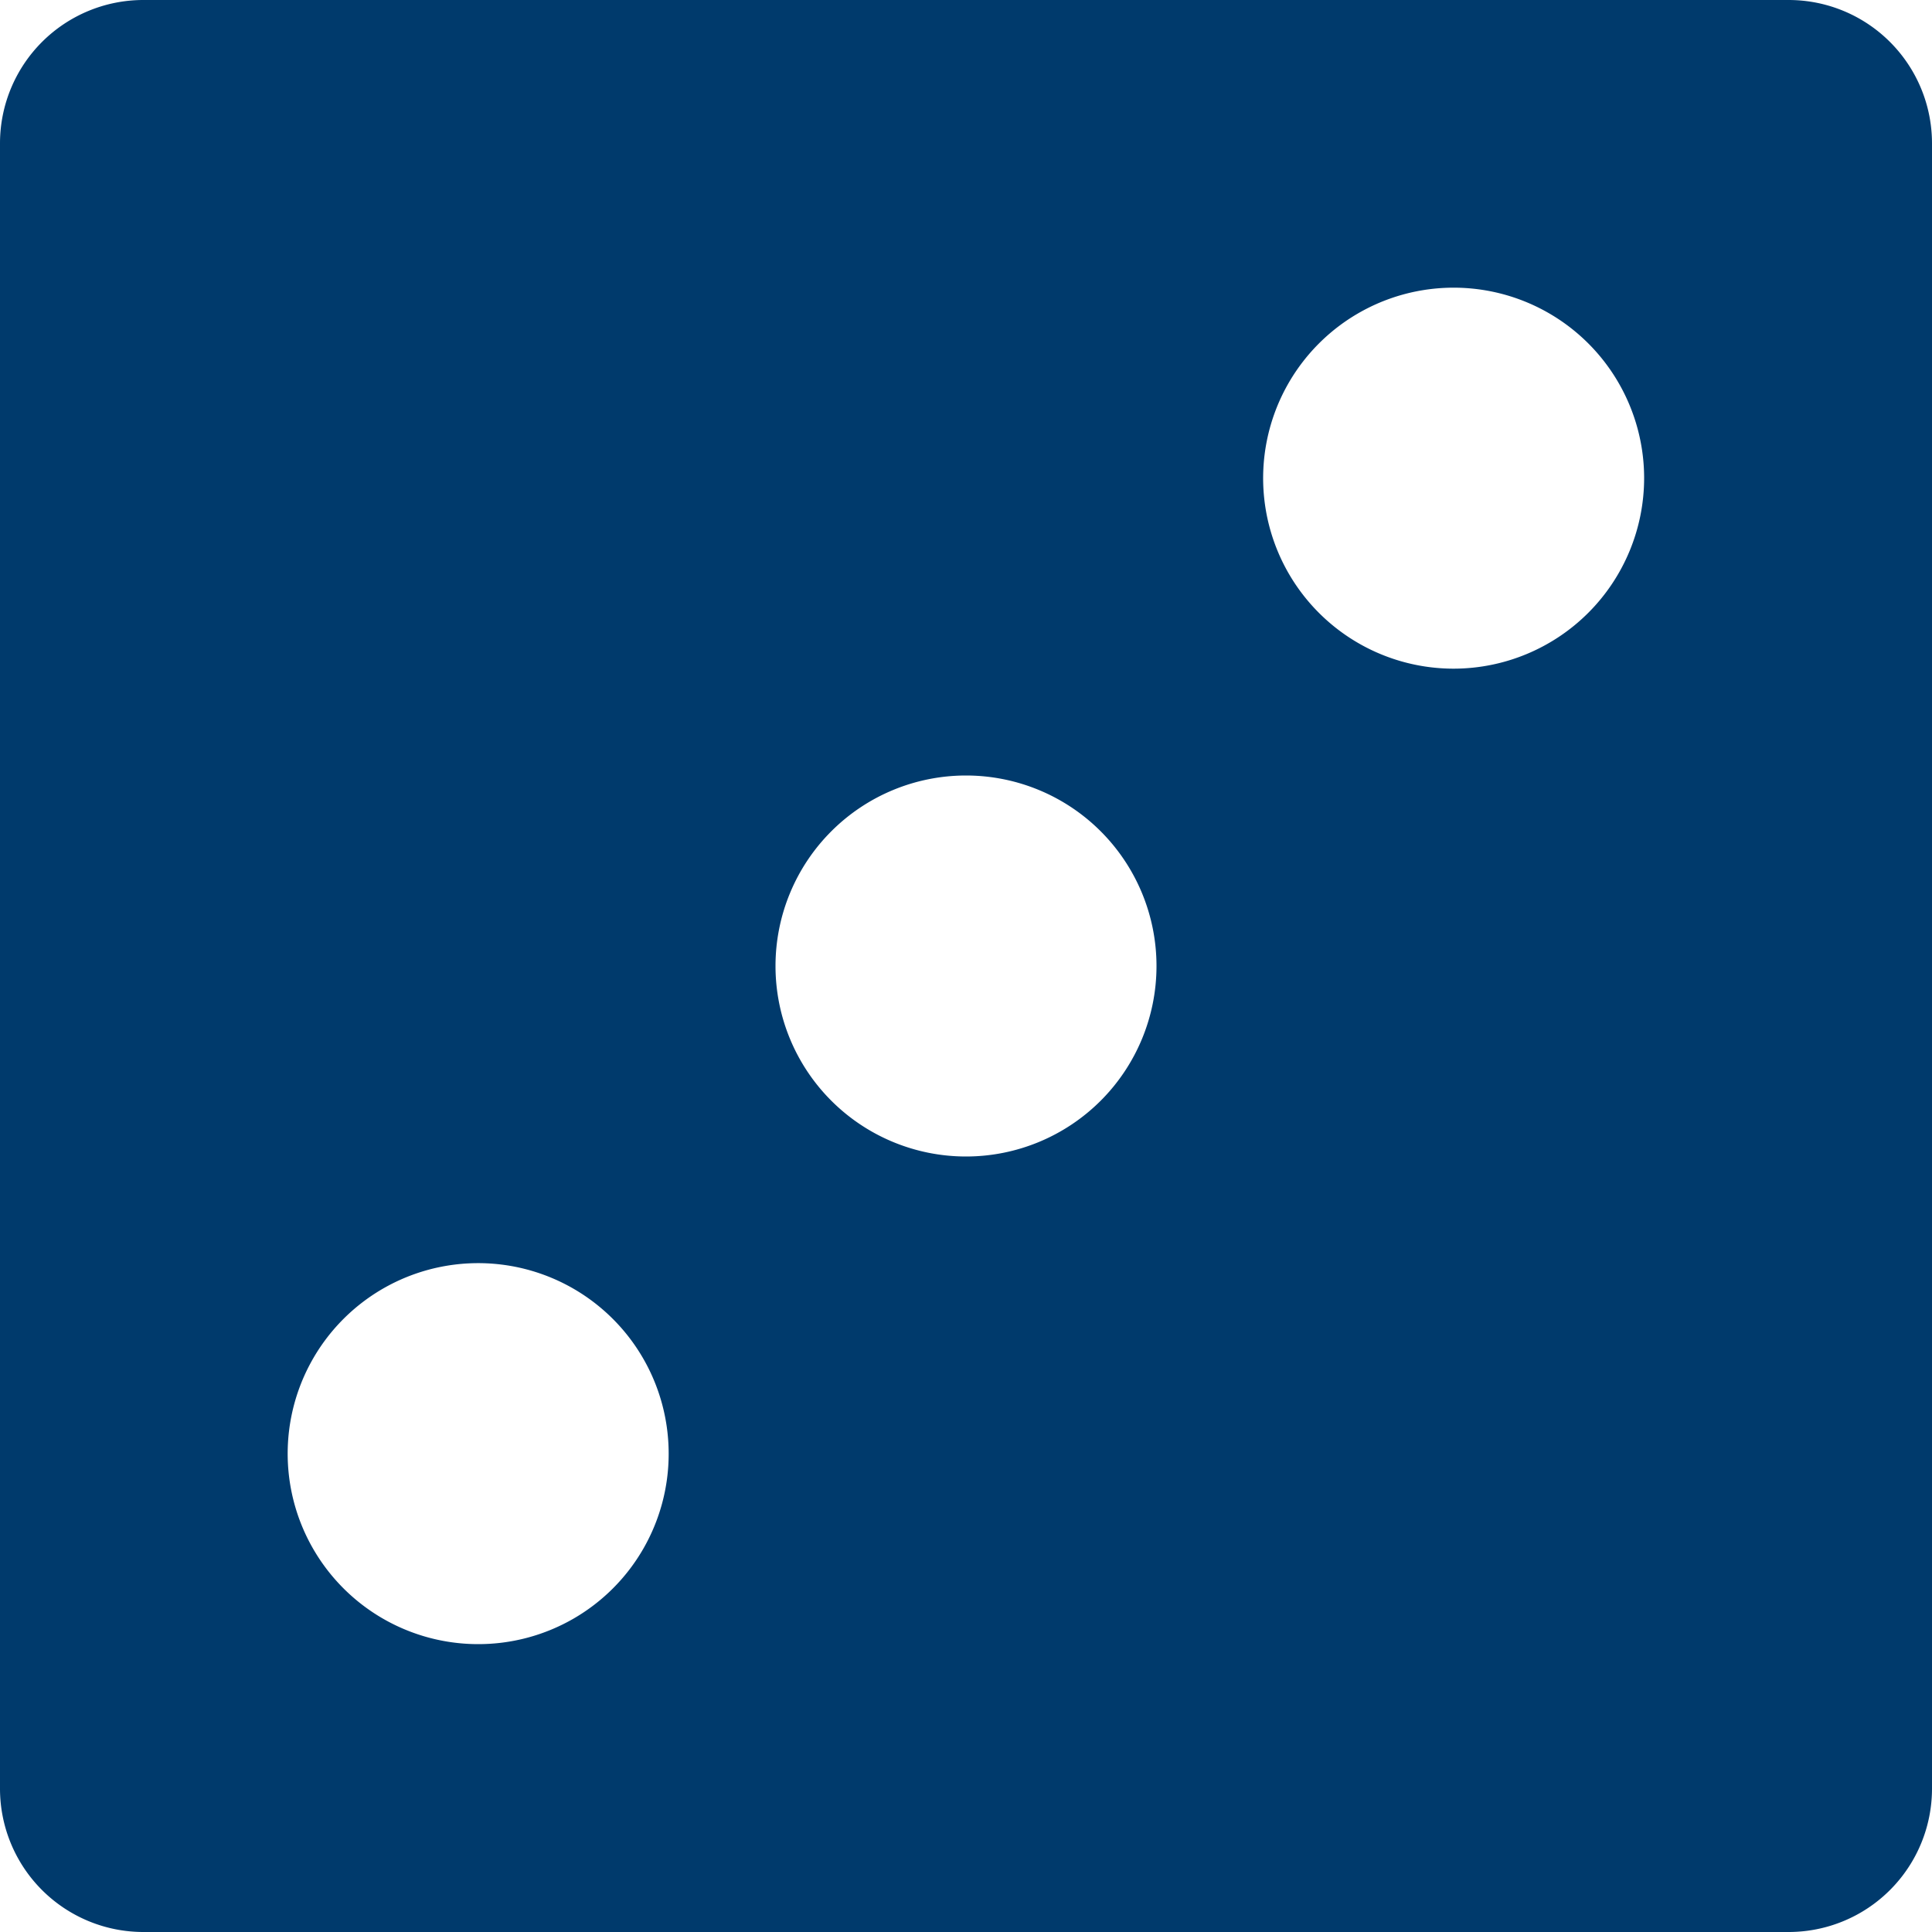 <svg xmlns="http://www.w3.org/2000/svg" viewBox="0 0 100 100"><g id="Layer_2" data-name="Layer 2"><g id="Layer_1-2" data-name="Layer 1" fill="rgba(0, 58, 108, 1)"><path d="M92.58,0H7.42A7.42,7.42,0,0,0,0,7.42V92.58A7.42,7.42,0,0,0,7.42,100H92.58A7.42,7.42,0,0,0,100,92.58V7.42A7.42,7.42,0,0,0,92.58,0ZM24.75,85.1a9.86,9.86,0,1,1,9.86-9.85A9.85,9.85,0,0,1,24.75,85.1ZM50,59.86A9.86,9.86,0,1,1,59.86,50,9.86,9.86,0,0,1,50,59.86ZM75.25,34.61a9.86,9.86,0,1,1,9.85-9.86A9.87,9.87,0,0,1,75.25,34.61Z"/></g></g></svg>